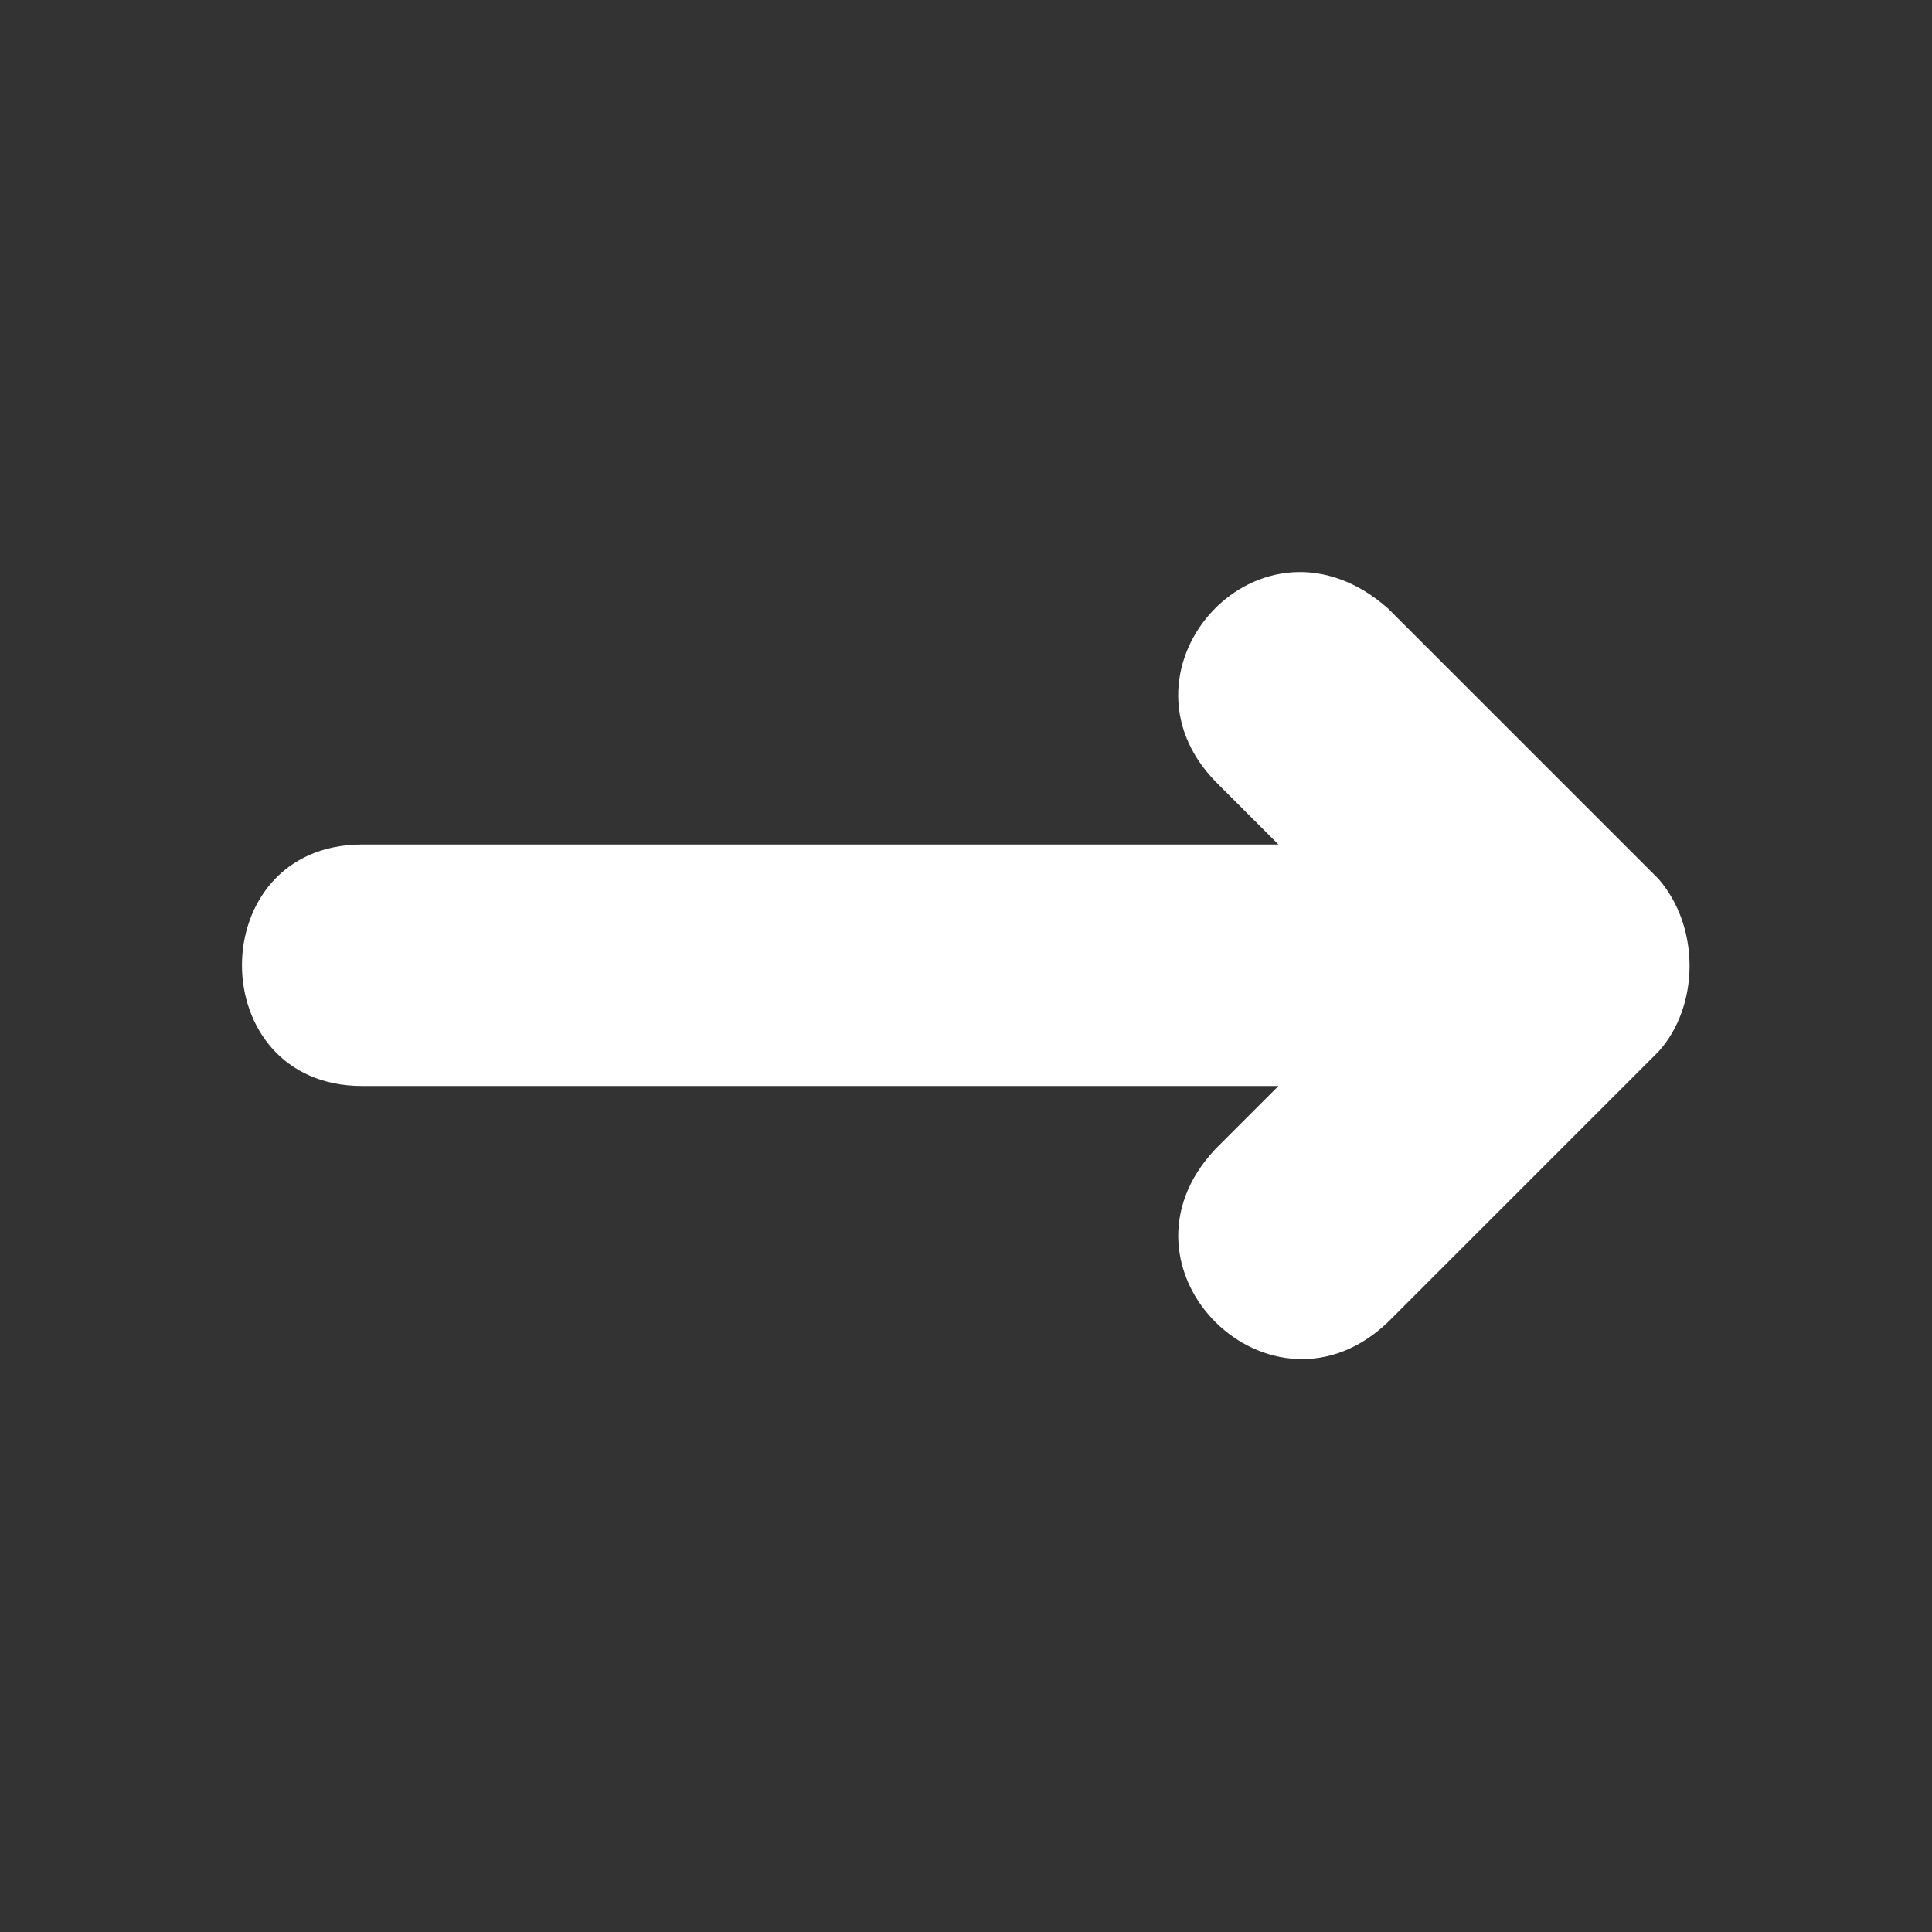 <?xml version="1.0" encoding="UTF-8" standalone="no"?>
<svg
   viewBox="0 0 512 512"
   version="1.1"
   id="svg2132"
   sodipodi:docname="order-arrow-right.svg"
   inkscape:version="1.2.2 (b0a84865, 2022-12-01)"
   xmlns:inkscape="http://www.inkscape.org/namespaces/inkscape"
   xmlns:sodipodi="http://sodipodi.sourceforge.net/DTD/sodipodi-0.dtd"
   xmlns="http://www.w3.org/2000/svg"
   xmlns:svg="http://www.w3.org/2000/svg">
  <rect x="0" y="0" width="512" height="512" fill="#333333" stroke="none"/>
  <defs
     id="defs2136" />
  <sodipodi:namedview
     id="namedview2134"
     pagecolor="#ffffff"
     bordercolor="#000000"
     borderopacity="0.25"
     inkscape:showpageshadow="2"
     inkscape:pageopacity="0.0"
     inkscape:pagecheckerboard="0"
     inkscape:deskcolor="#d1d1d1"
     showgrid="false"
     inkscape:zoom="2.0058594"
     inkscape:cx="157.53846"
     inkscape:cy="256"
     inkscape:window-width="1390"
     inkscape:window-height="1205"
     inkscape:window-x="0"
     inkscape:window-y="25"
     inkscape:window-maximized="0"
     inkscape:current-layer="svg2132" />
  <path
     class="lexicon-icon-outline"
     d="M367.9,350.3l71.6-71.6c10.8-11.9,11.2-32.9,0-45.8l-71.6-71.6c-33.6-29.8-74.9,15.8-45.8,45.8l16.7,16.7H96c-42.5,0-42.5,64,0,64h242.8l-16.7,16.7C292.2,336.3,337,380,367.9,350.3z"
     id="path2130"
     style="fill:#ffffff" />
</svg>
